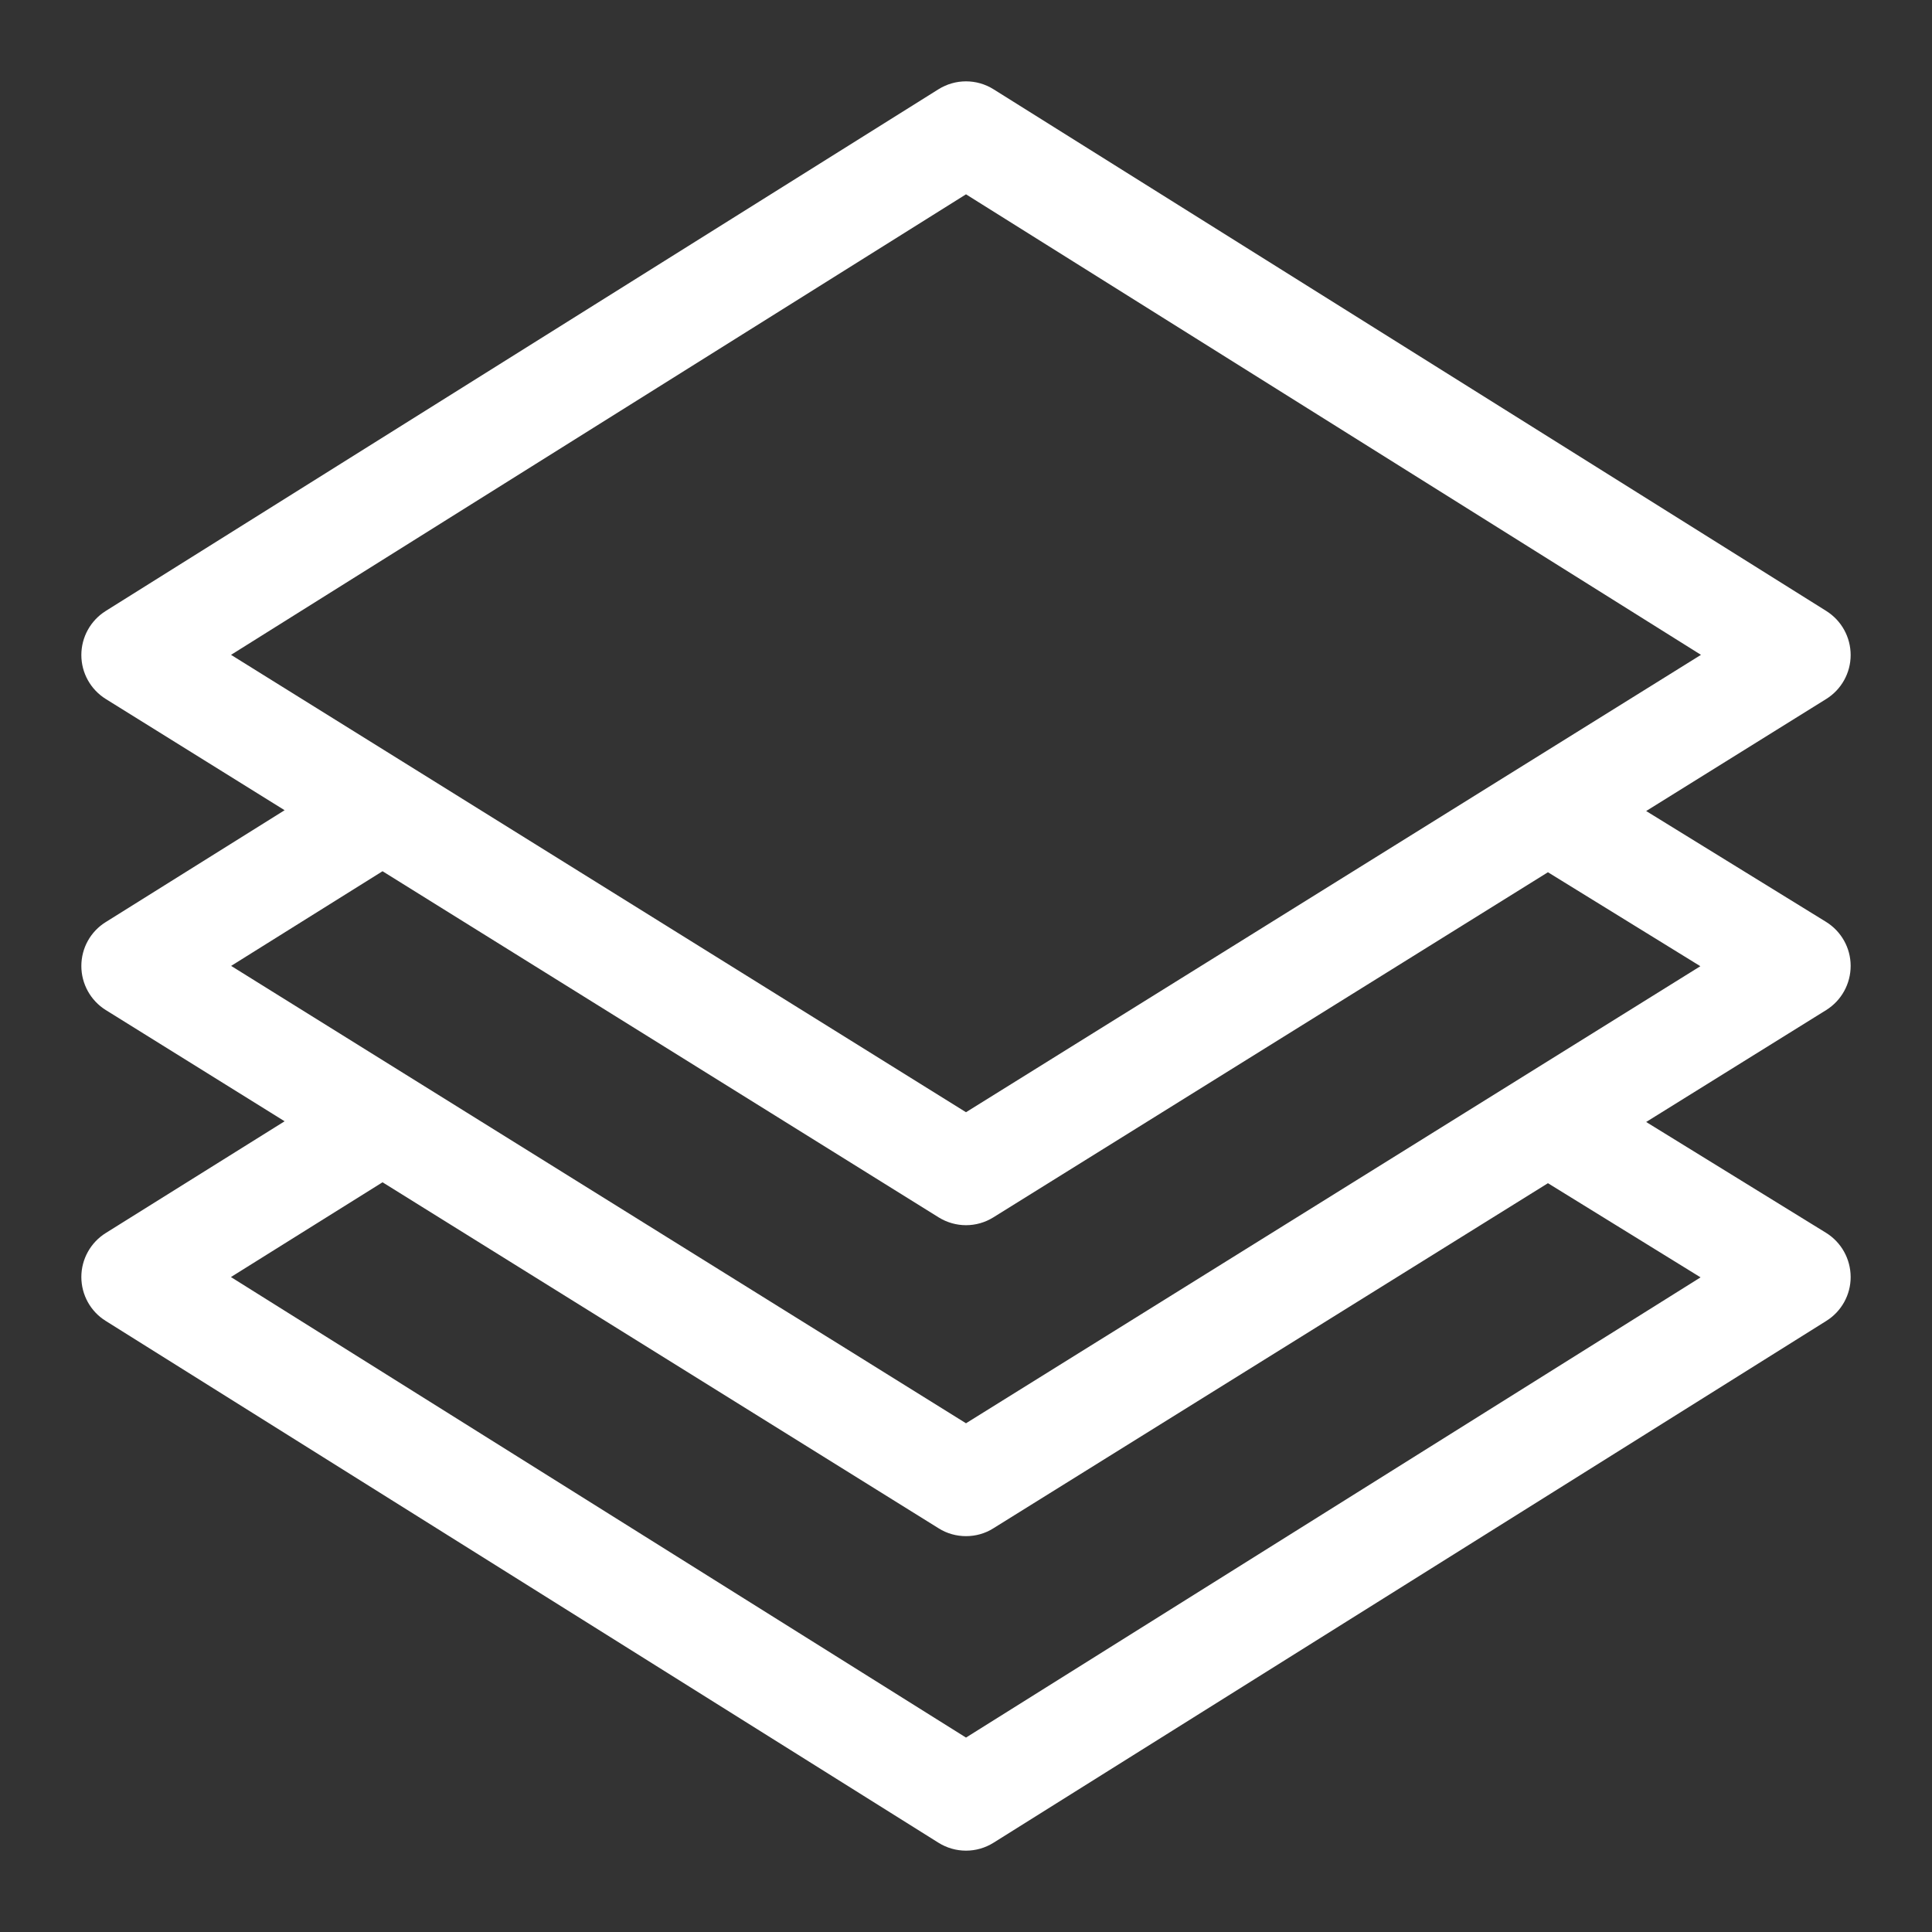 <svg width="19" height="19" viewBox="0 0 19 19" fill="none" xmlns="http://www.w3.org/2000/svg">
<rect x="0" y="0" width="19" height="19" fill="#333333" stroke="none"/>
<path d="M18.2 9.499C18.2 9.322 18.108 9.159 17.958 9.066L16.189 7.976L17.96 6.874C18.109 6.781 18.2 6.618 18.2 6.442C18.2 6.266 18.11 6.103 17.961 6.009L9.771 0.878C9.605 0.774 9.395 0.774 9.229 0.878L1.039 6.009C0.89 6.103 0.8 6.266 0.8 6.442C0.8 6.618 0.891 6.781 1.04 6.874L2.799 7.968L1.04 9.068C0.89 9.161 0.8 9.324 0.8 9.5C0.8 9.676 0.891 9.84 1.04 9.933L2.799 11.027L1.04 12.126C0.891 12.219 0.8 12.383 0.8 12.558C0.8 12.734 0.89 12.897 1.039 12.99L9.229 18.122C9.312 18.174 9.406 18.2 9.5 18.2C9.594 18.2 9.688 18.174 9.771 18.122L17.961 12.99C18.11 12.897 18.201 12.733 18.2 12.557C18.199 12.38 18.108 12.217 17.958 12.124L16.189 11.034L17.96 9.933C18.11 9.839 18.2 9.675 18.2 9.499ZM2.272 6.44L9.5 1.911L16.728 6.44C16.658 6.483 9.707 10.809 9.5 10.938L2.272 6.44ZM16.724 12.562L9.5 17.088L2.271 12.559L3.762 11.627L9.231 15.03C9.313 15.082 9.407 15.107 9.5 15.107C9.594 15.107 9.687 15.082 9.769 15.03L15.223 11.636L16.724 12.562ZM9.5 13.997L2.273 9.499L3.762 8.568L9.231 11.972C9.313 12.023 9.407 12.049 9.5 12.049C9.594 12.049 9.687 12.023 9.769 11.972L15.223 8.578L16.722 9.502C16.681 9.528 9.691 13.878 9.5 13.997Z" fill="white"/>
</svg>
